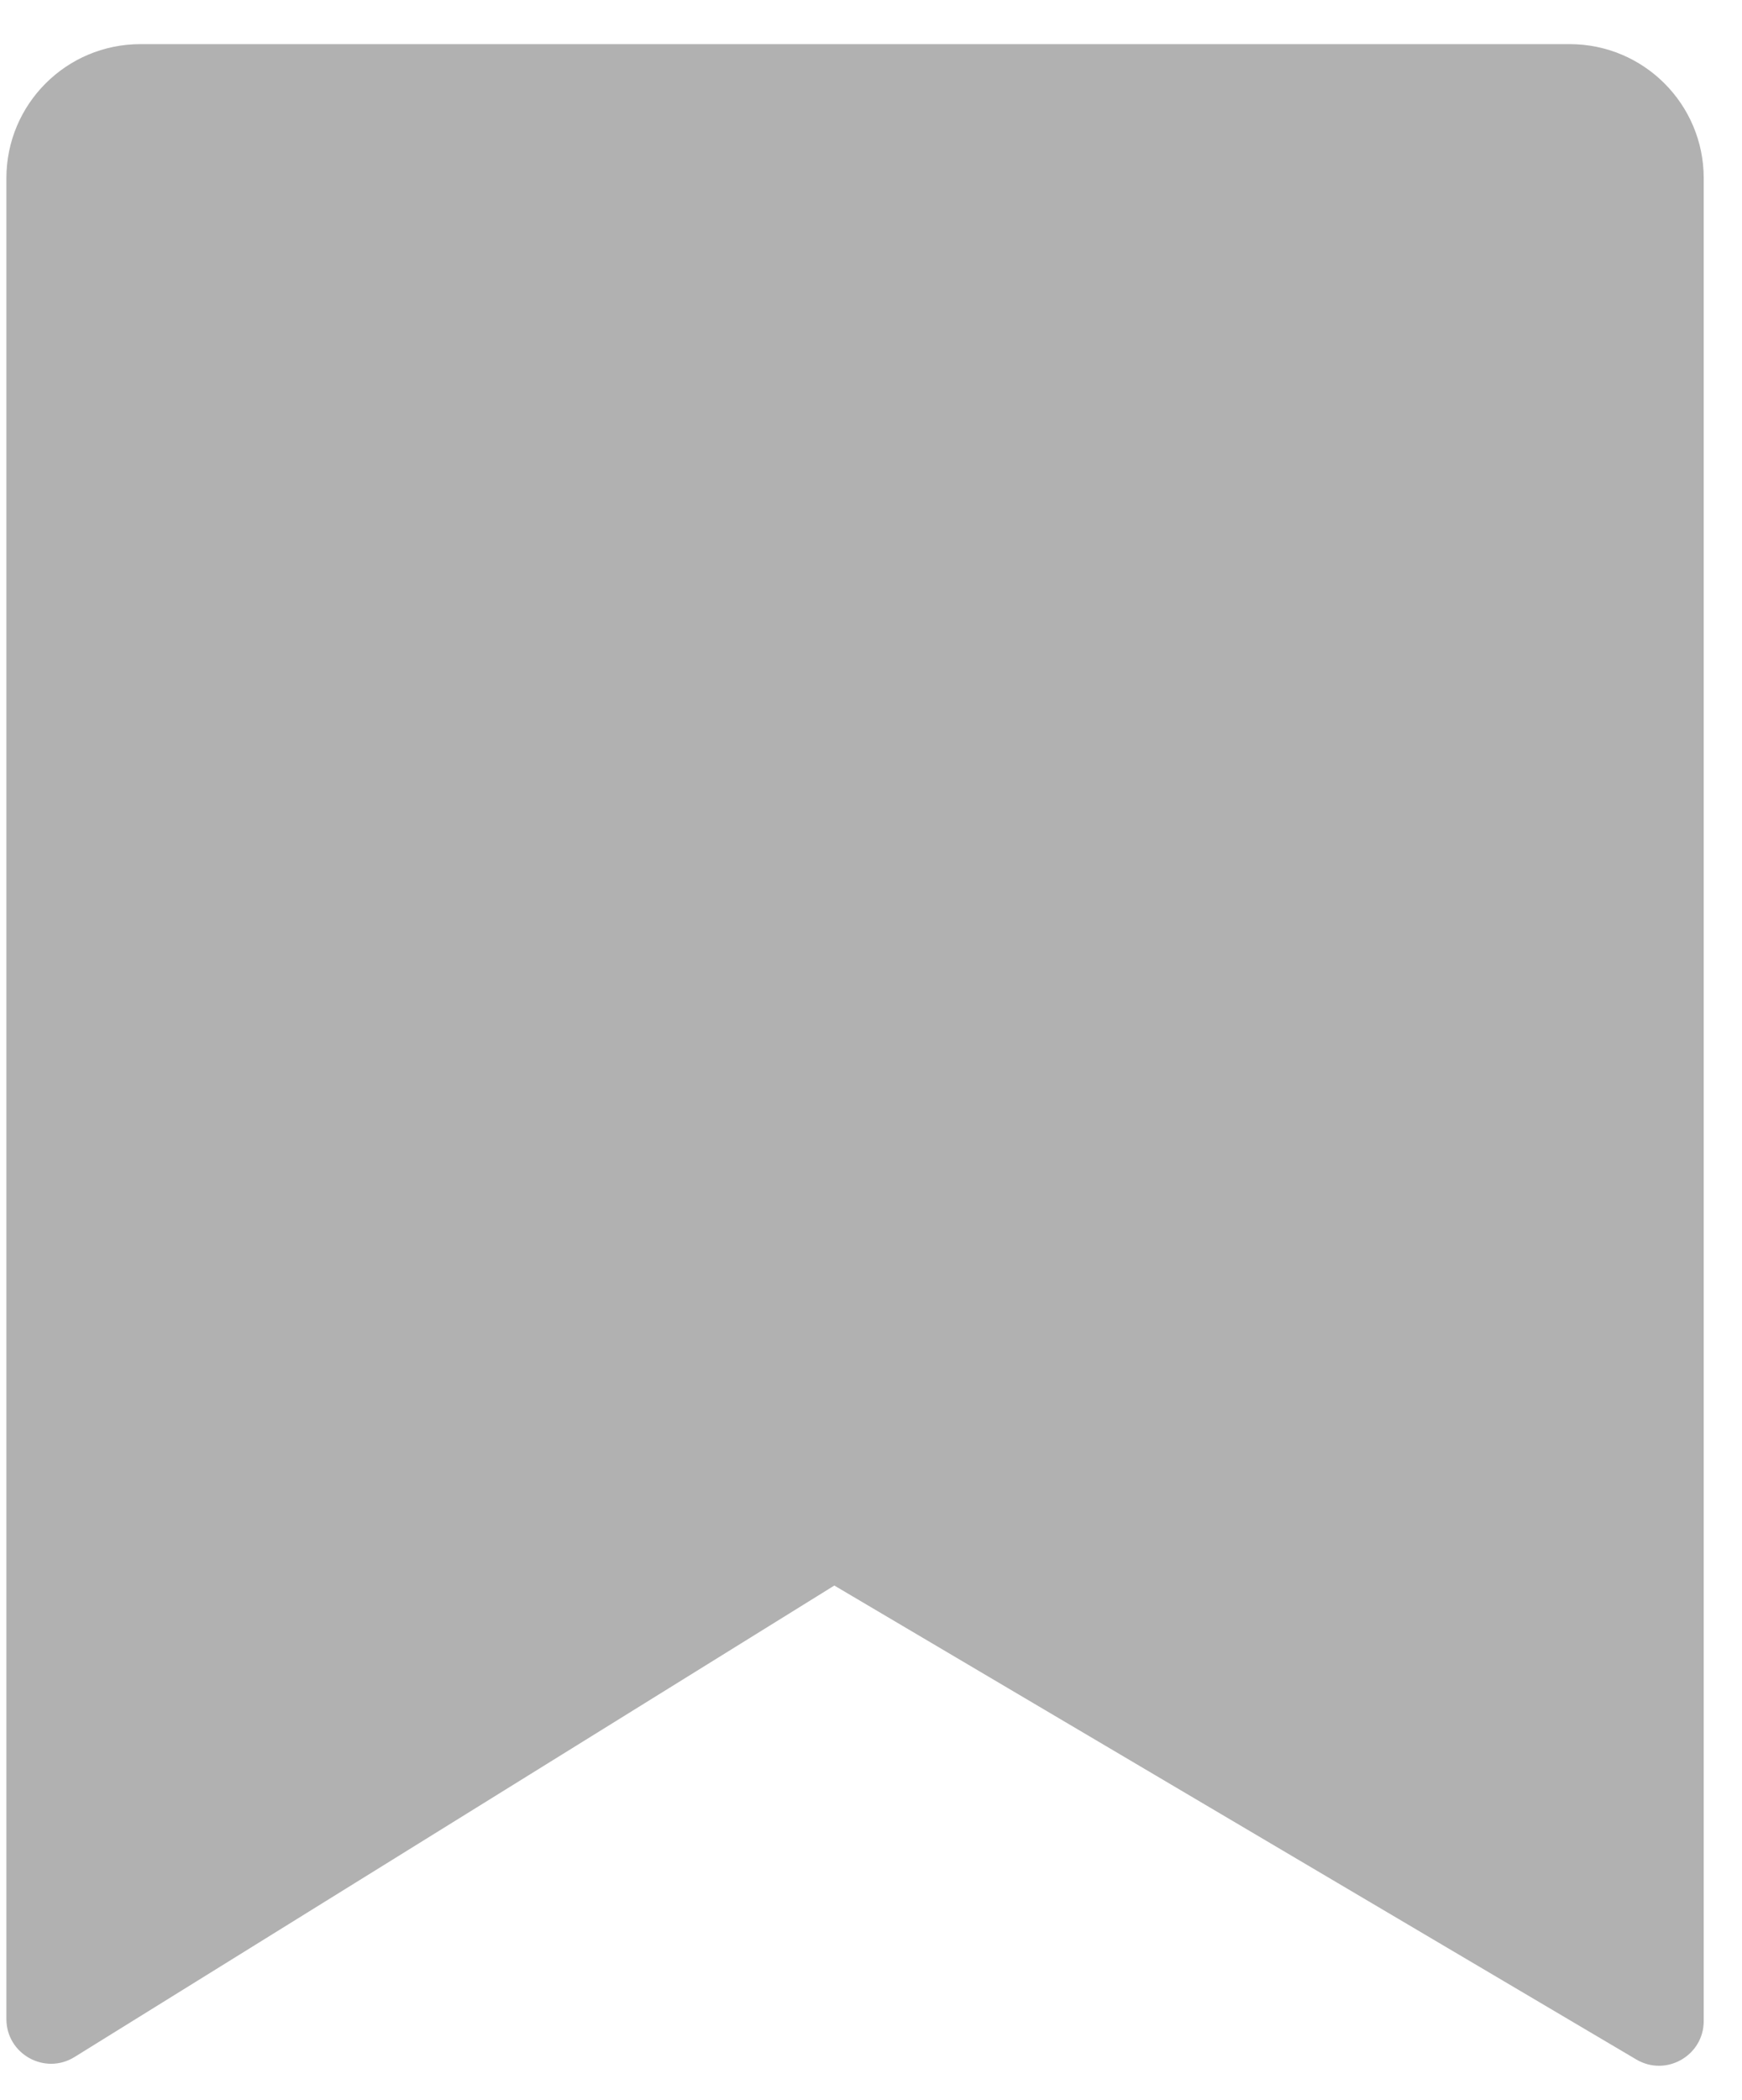 <svg width="39" height="47" viewBox="0 0 39 47" fill="none" xmlns="http://www.w3.org/2000/svg">
<path d="M3.143 0.988H35.143C36.799 0.988 38.143 2.331 38.143 3.988V45.235C38.143 46.01 37.3 46.49 36.634 46.096L18.679 35.488L1.67 46.04C1.004 46.454 0.143 45.974 0.143 45.191V3.988C0.143 2.331 1.486 0.988 3.143 0.988Z" fill="#B1B1B1"/>
</svg>
